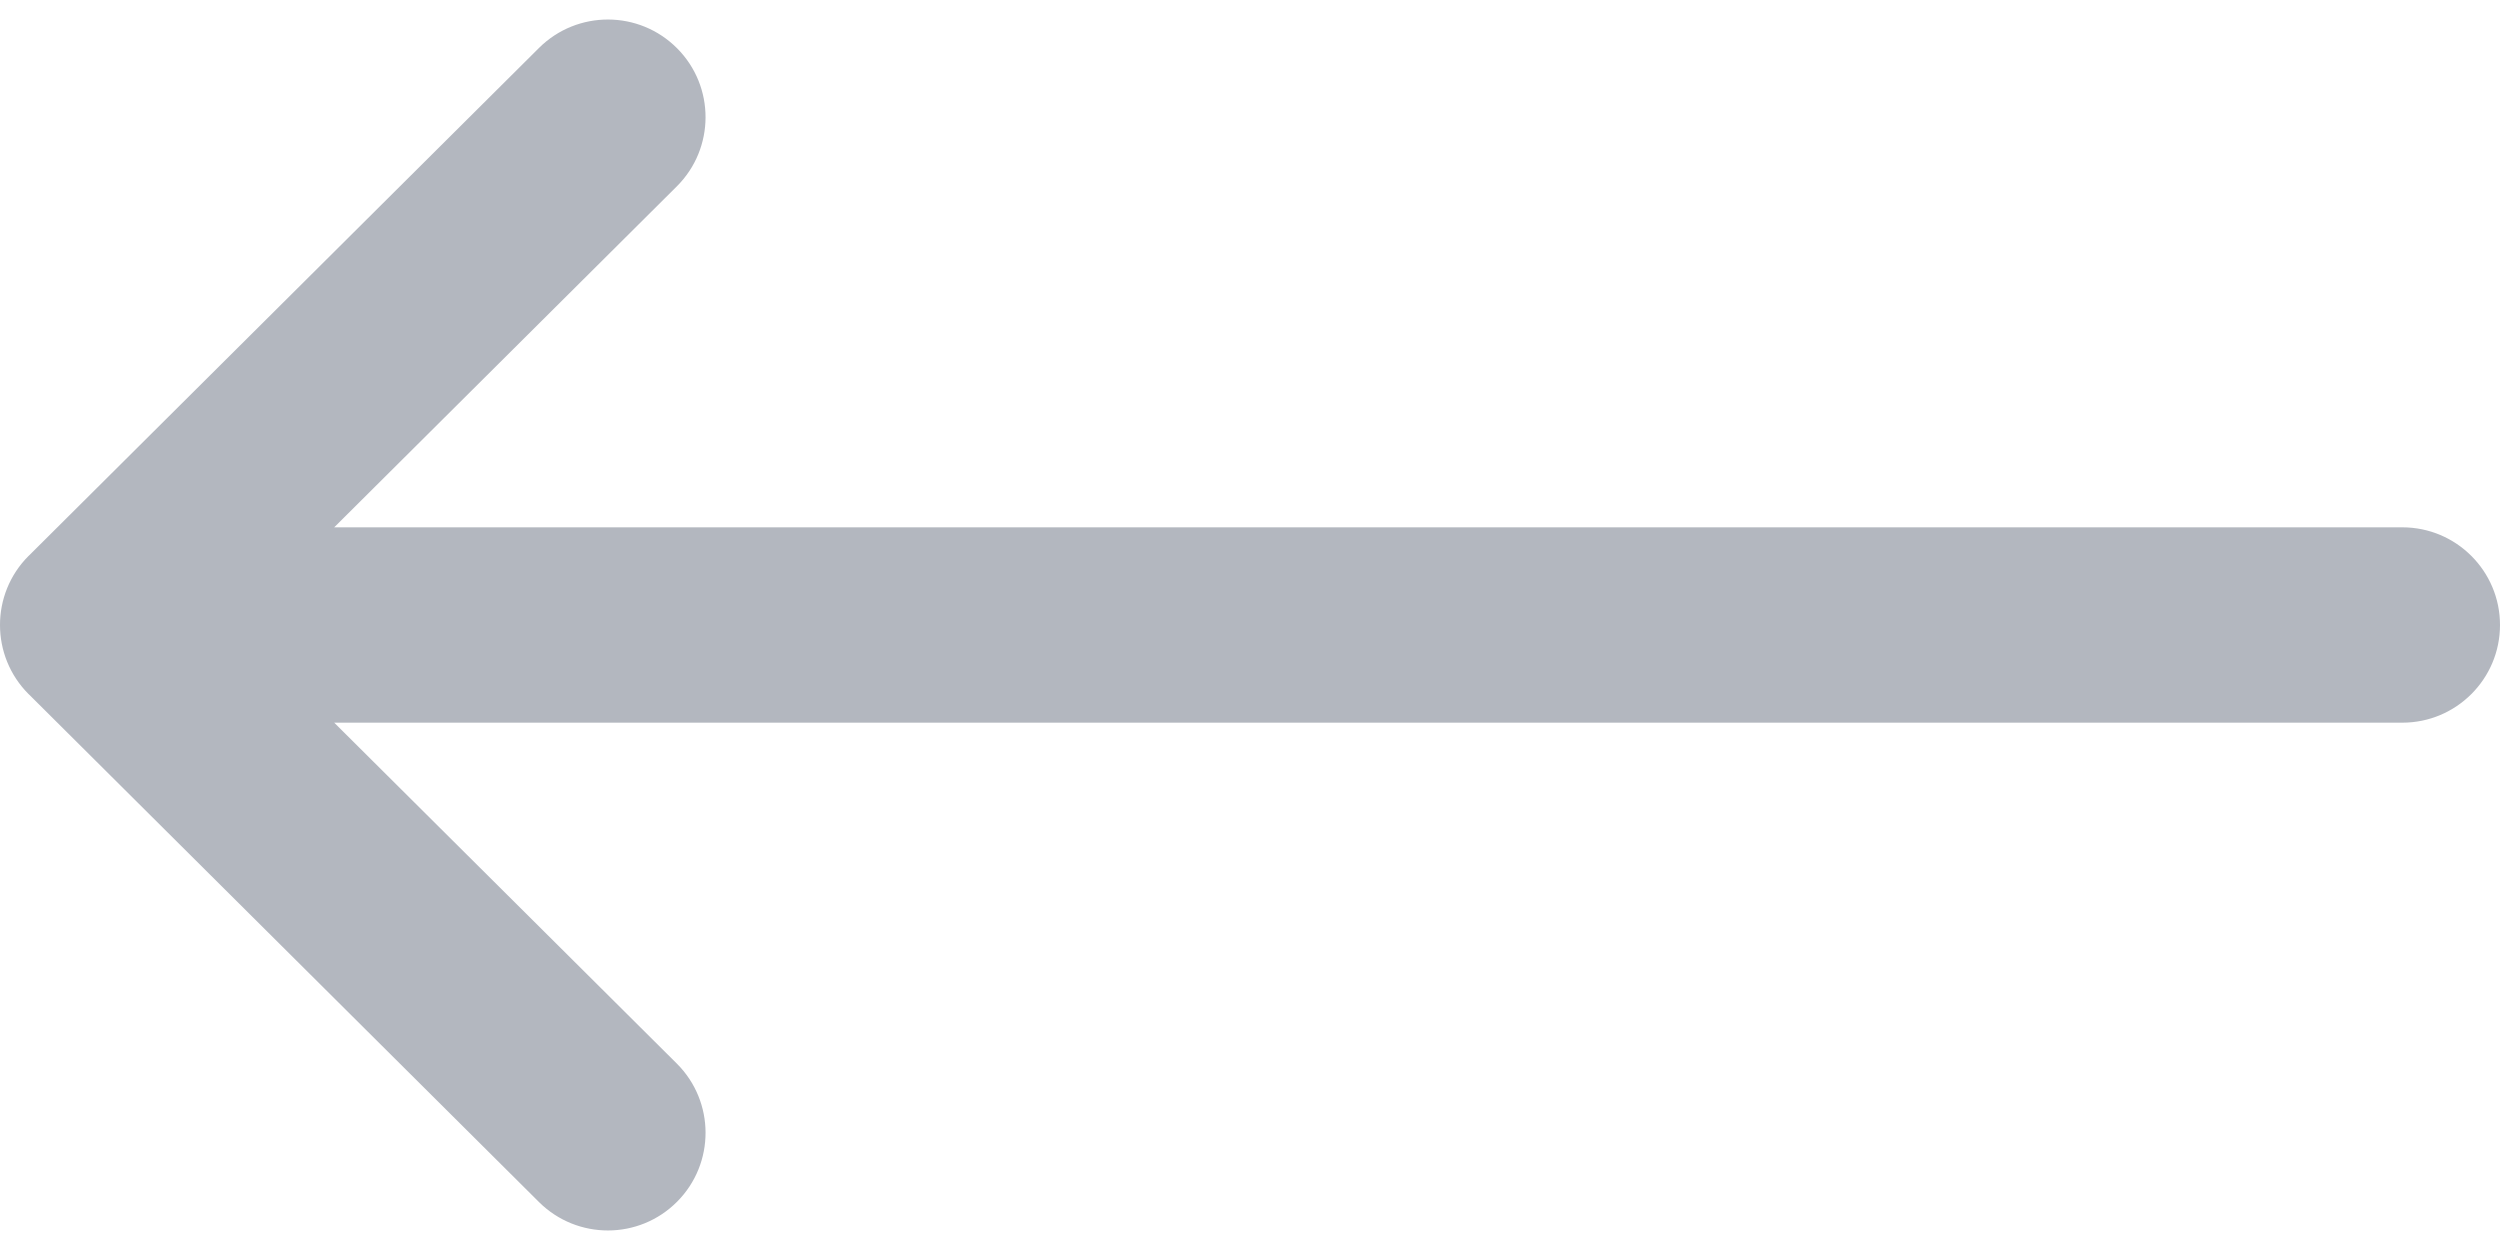 <svg width="44" height="22" viewBox="0 0 44 22" fill="none" xmlns="http://www.w3.org/2000/svg">
<path d="M11.917 0.85C12.587 1.523 12.584 2.611 11.911 3.281L5.882 9.281L42.281 9.281C43.23 9.281 44 10.051 44 11C44 11.949 43.23 12.719 42.281 12.719L5.882 12.719L11.912 18.719C12.584 19.389 12.587 20.477 11.917 21.15C11.248 21.823 10.159 21.825 9.486 21.156L0.506 12.218C0.505 12.218 0.505 12.217 0.504 12.217C-0.167 11.547 -0.169 10.455 0.504 9.783C0.505 9.783 0.505 9.782 0.506 9.782L9.486 0.844C10.159 0.175 11.247 0.177 11.917 0.85Z" fill="#B3B7BF"/>
</svg>
